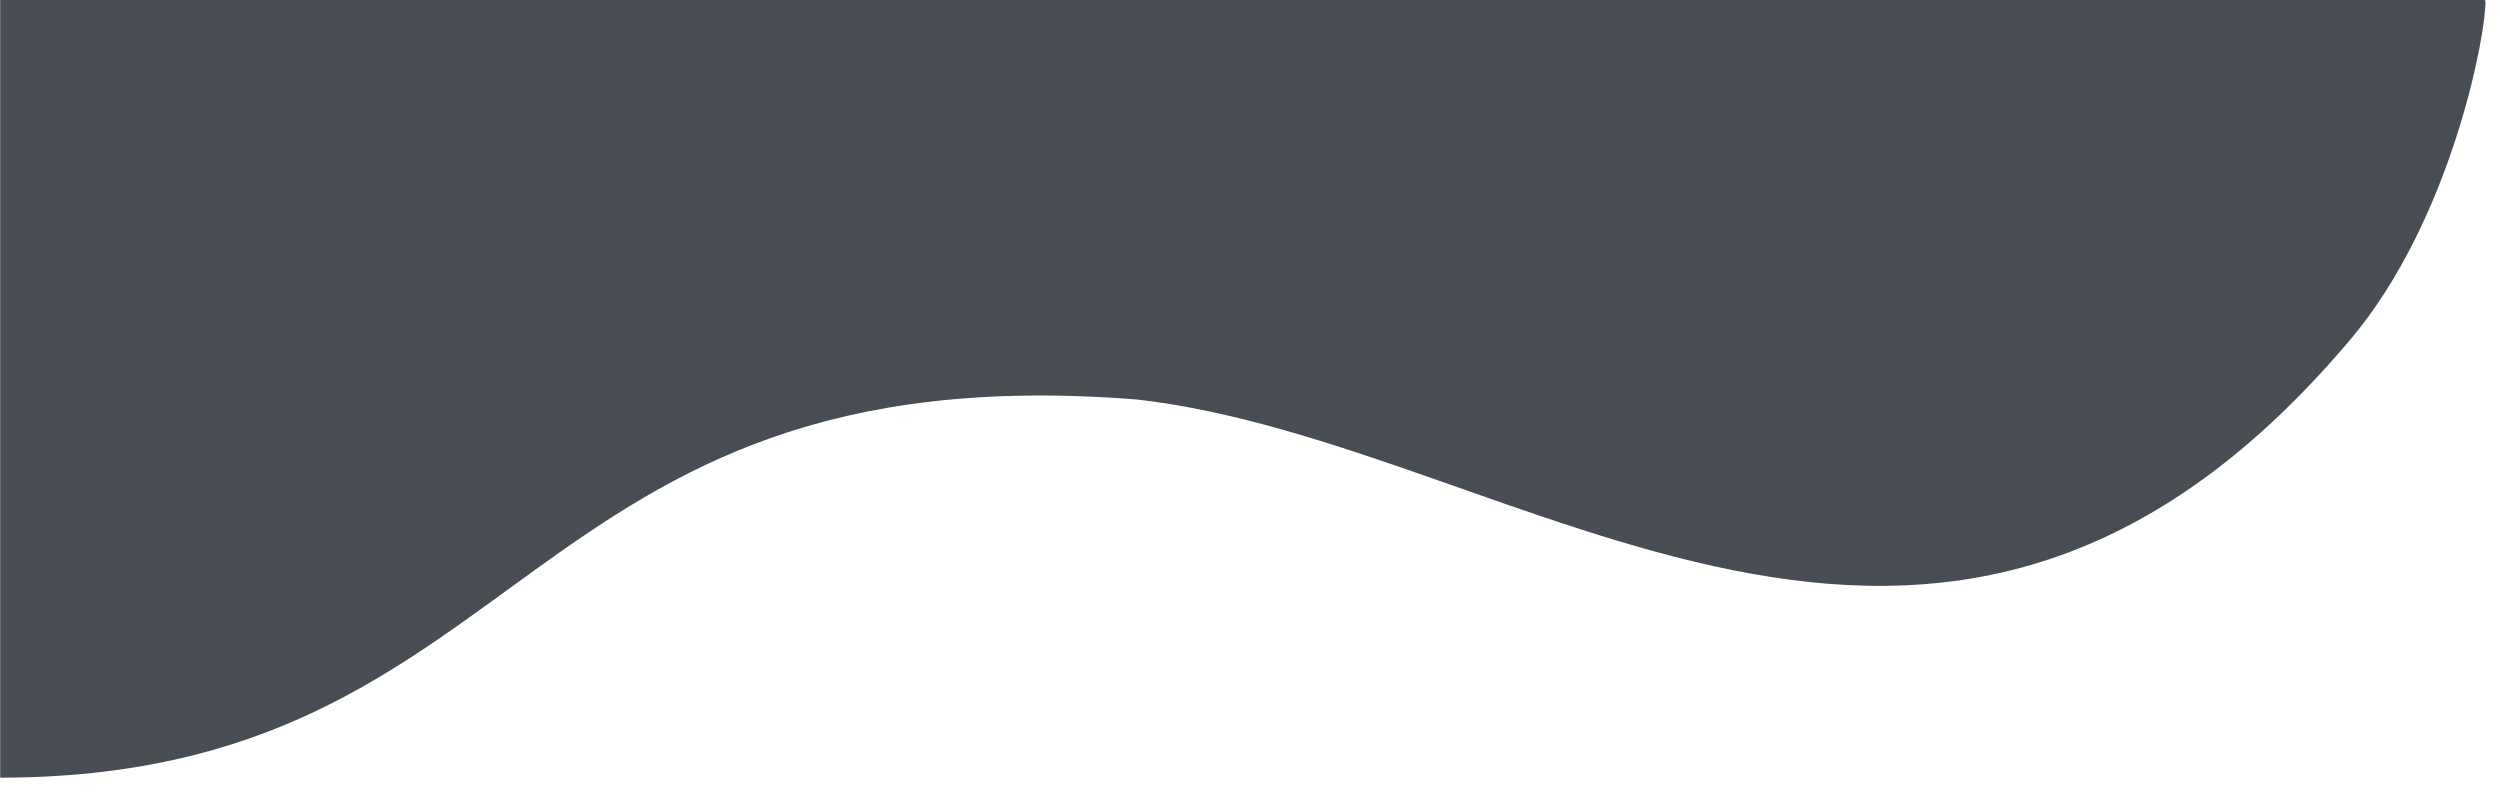 <?xml version="1.0" encoding="utf-8"?>
<!-- Generator: Adobe Illustrator 24.1.0, SVG Export Plug-In . SVG Version: 6.00 Build 0)  -->
<svg version="1.1" id="Layer_1" xmlns="http://www.w3.org/2000/svg" xmlns:xlink="http://www.w3.org/1999/xlink" x="0px" y="0px"
	 viewBox="0 0 1894 609" style="enable-background:new 0 0 1894 609;" xml:space="preserve">
<style type="text/css">
	.st0{fill:#83BBF4;}
	.st1{fill:#484D53;}
</style>
<path class="st1" d="M1882.99,0.65c0.65,23.98-25.28,165.28-102.41,256.66c-313.87,371.89-628.32,78.53-919.06,45.37
	C389.68,265.09,403.94,589.16-0.5,589.16h0.65V0h1882.19L1882.99,0.65z"/>
</svg>
